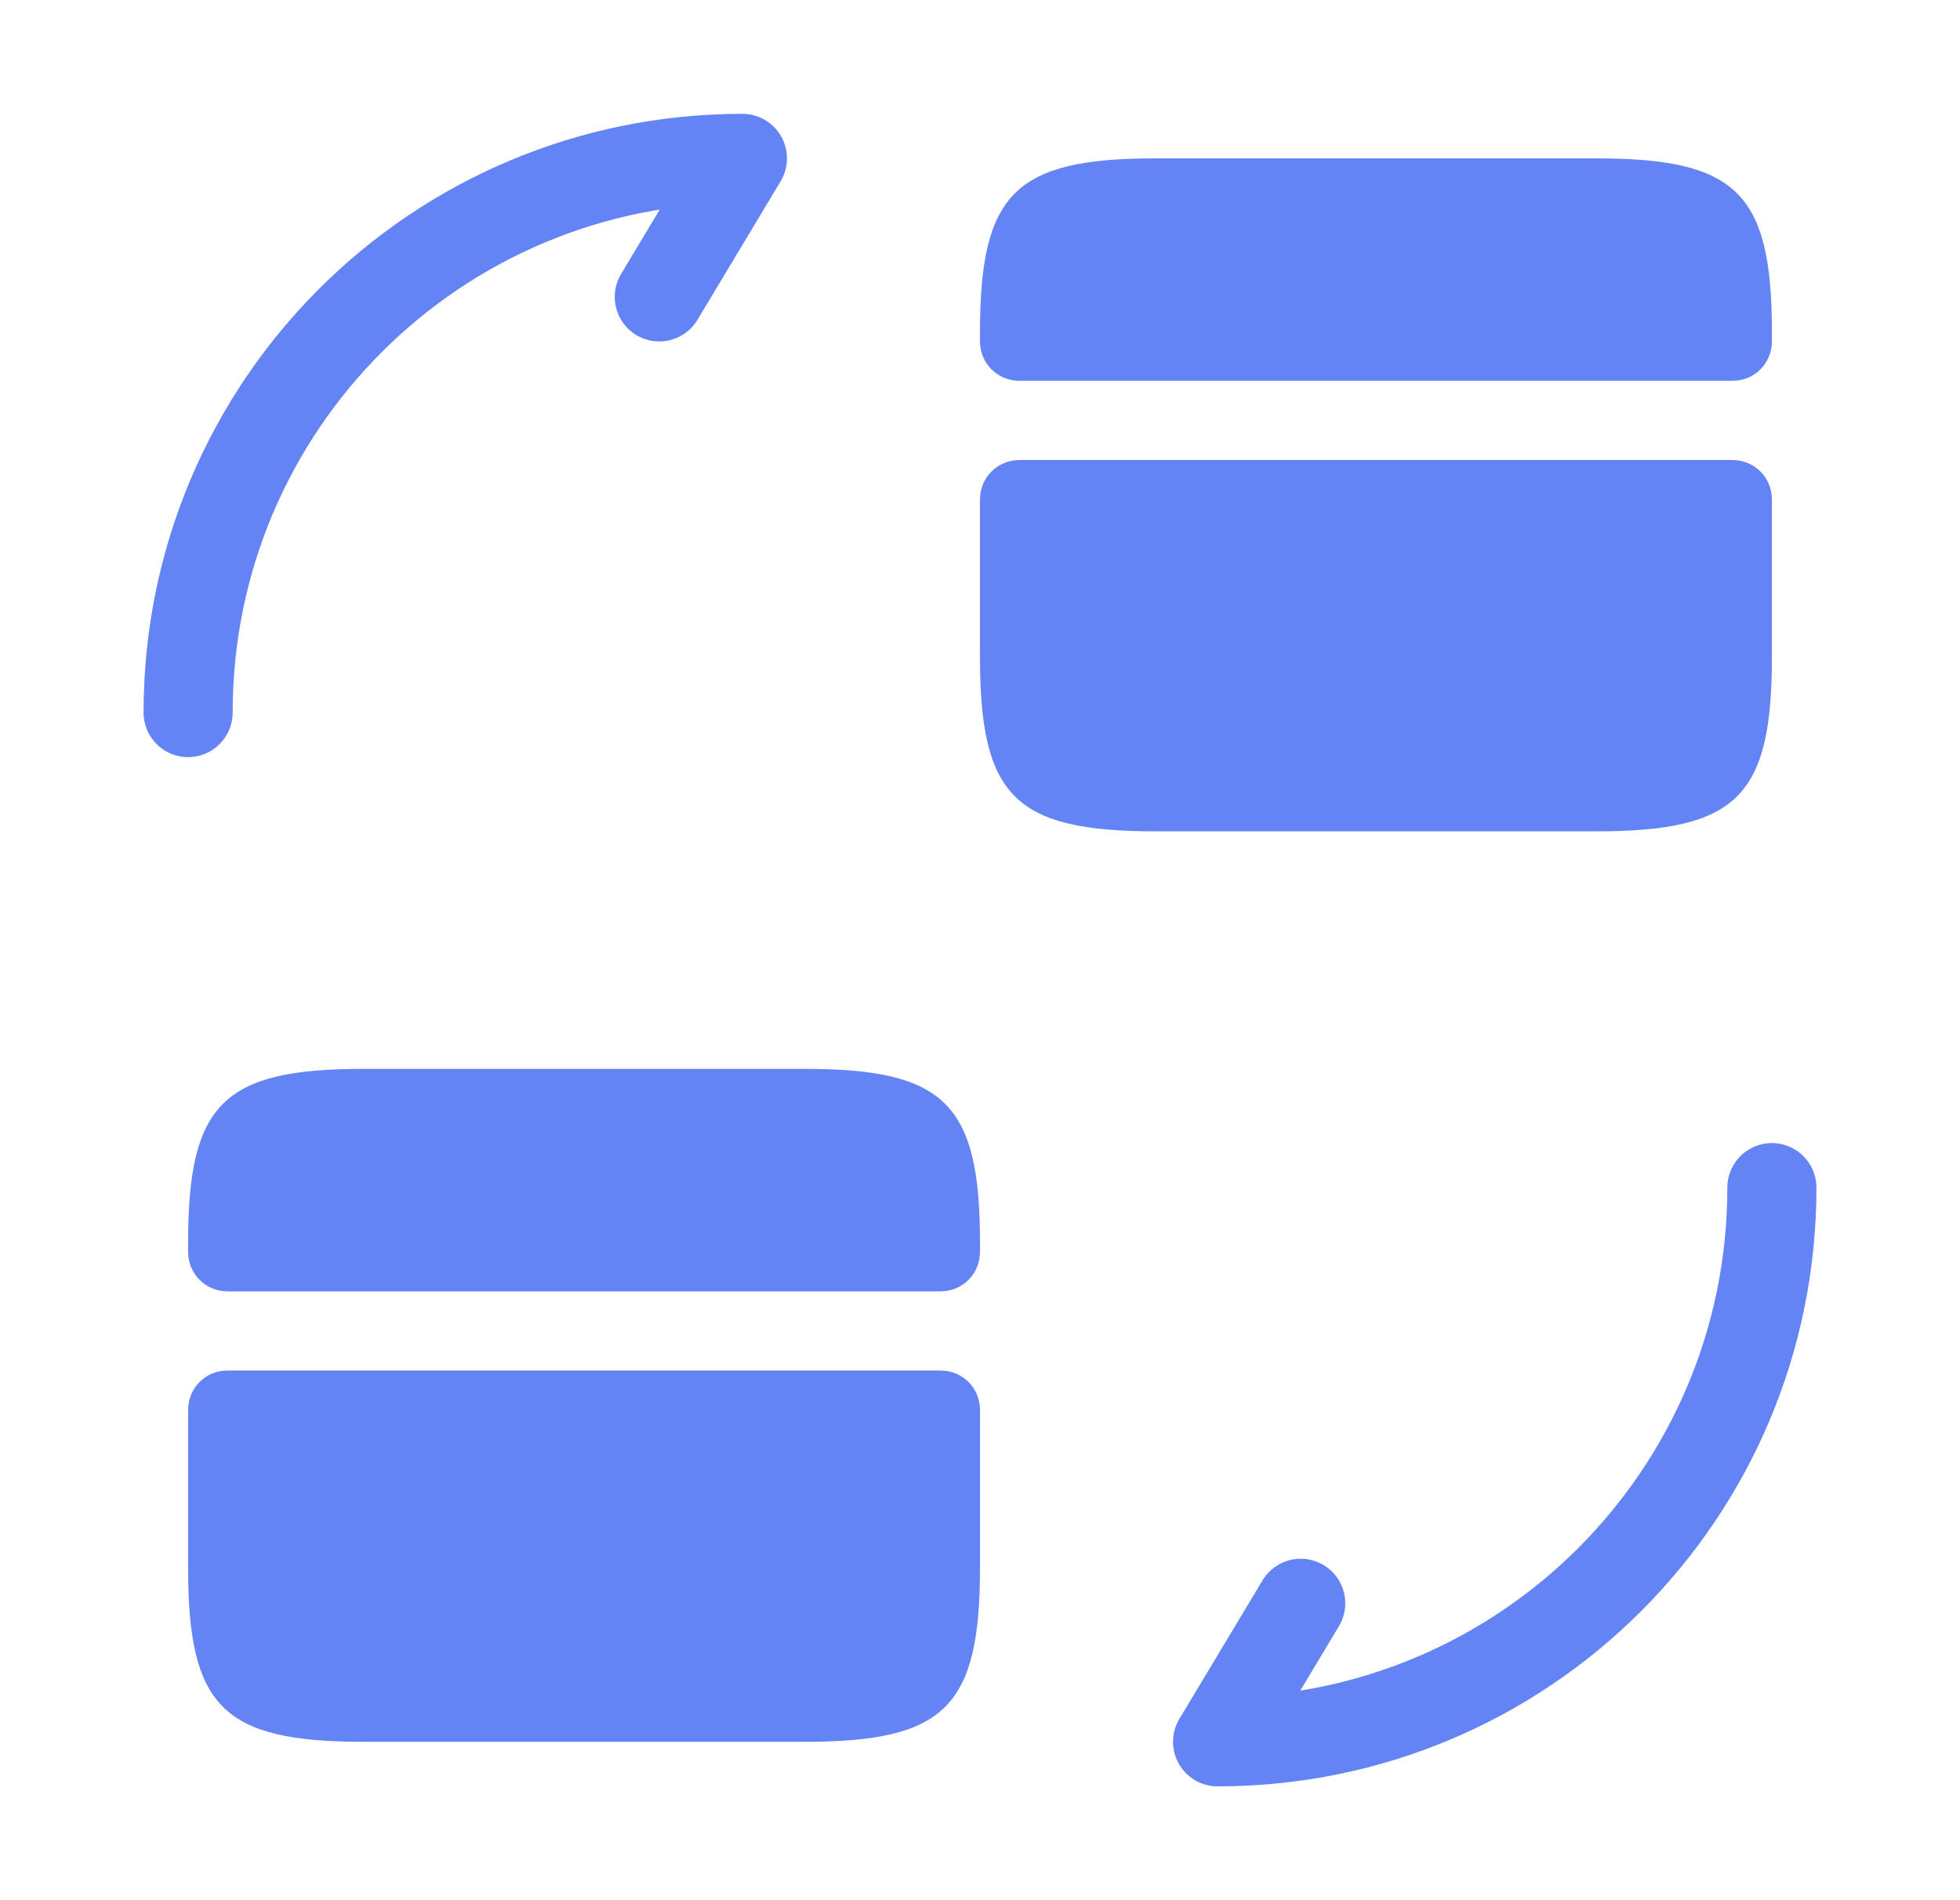<svg width="33" height="32" viewBox="0 0 33 32" fill="none" xmlns="http://www.w3.org/2000/svg">
<path d="M29.833 20C29.833 25.16 25.66 29.333 20.5 29.333L21.9 27" stroke="#6484F6" stroke-width="1.5" stroke-linecap="round" stroke-linejoin="round"/>
<path d="M3.167 12C3.167 6.84 7.34 2.667 12.5 2.667L11.1 5" stroke="#6484F6" stroke-width="1.5" stroke-linecap="round" stroke-linejoin="round"/>
<path d="M29.833 5.6V5.747C29.833 6.12 29.54 6.413 29.167 6.413H17.167C16.793 6.413 16.5 6.12 16.5 5.747V5.6C16.5 3.253 17.087 2.667 19.46 2.667H26.873C29.247 2.667 29.833 3.253 29.833 5.6Z" fill="#6484F6"/>
<path d="M17.167 7.747C16.793 7.747 16.5 8.04 16.5 8.413V9.747V11.067C16.5 13.413 17.087 14 19.46 14H26.873C29.247 14 29.833 13.413 29.833 11.067V9.747V8.413C29.833 8.04 29.54 7.747 29.167 7.747H17.167Z" fill="#6484F6"/>
<path d="M16.5 20.933V21.08C16.5 21.453 16.207 21.747 15.833 21.747H3.833C3.46 21.747 3.167 21.453 3.167 21.08V20.933C3.167 18.587 3.753 18 6.127 18H13.54C15.913 18 16.5 18.587 16.5 20.933Z" fill="#6484F6"/>
<path d="M3.833 23.08C3.46 23.08 3.167 23.373 3.167 23.747V25.08V26.4C3.167 28.747 3.753 29.333 6.127 29.333H13.54C15.913 29.333 16.5 28.747 16.5 26.4V25.08V23.747C16.5 23.373 16.207 23.08 15.833 23.08H3.833Z" fill="#6484F6"/>
</svg>
